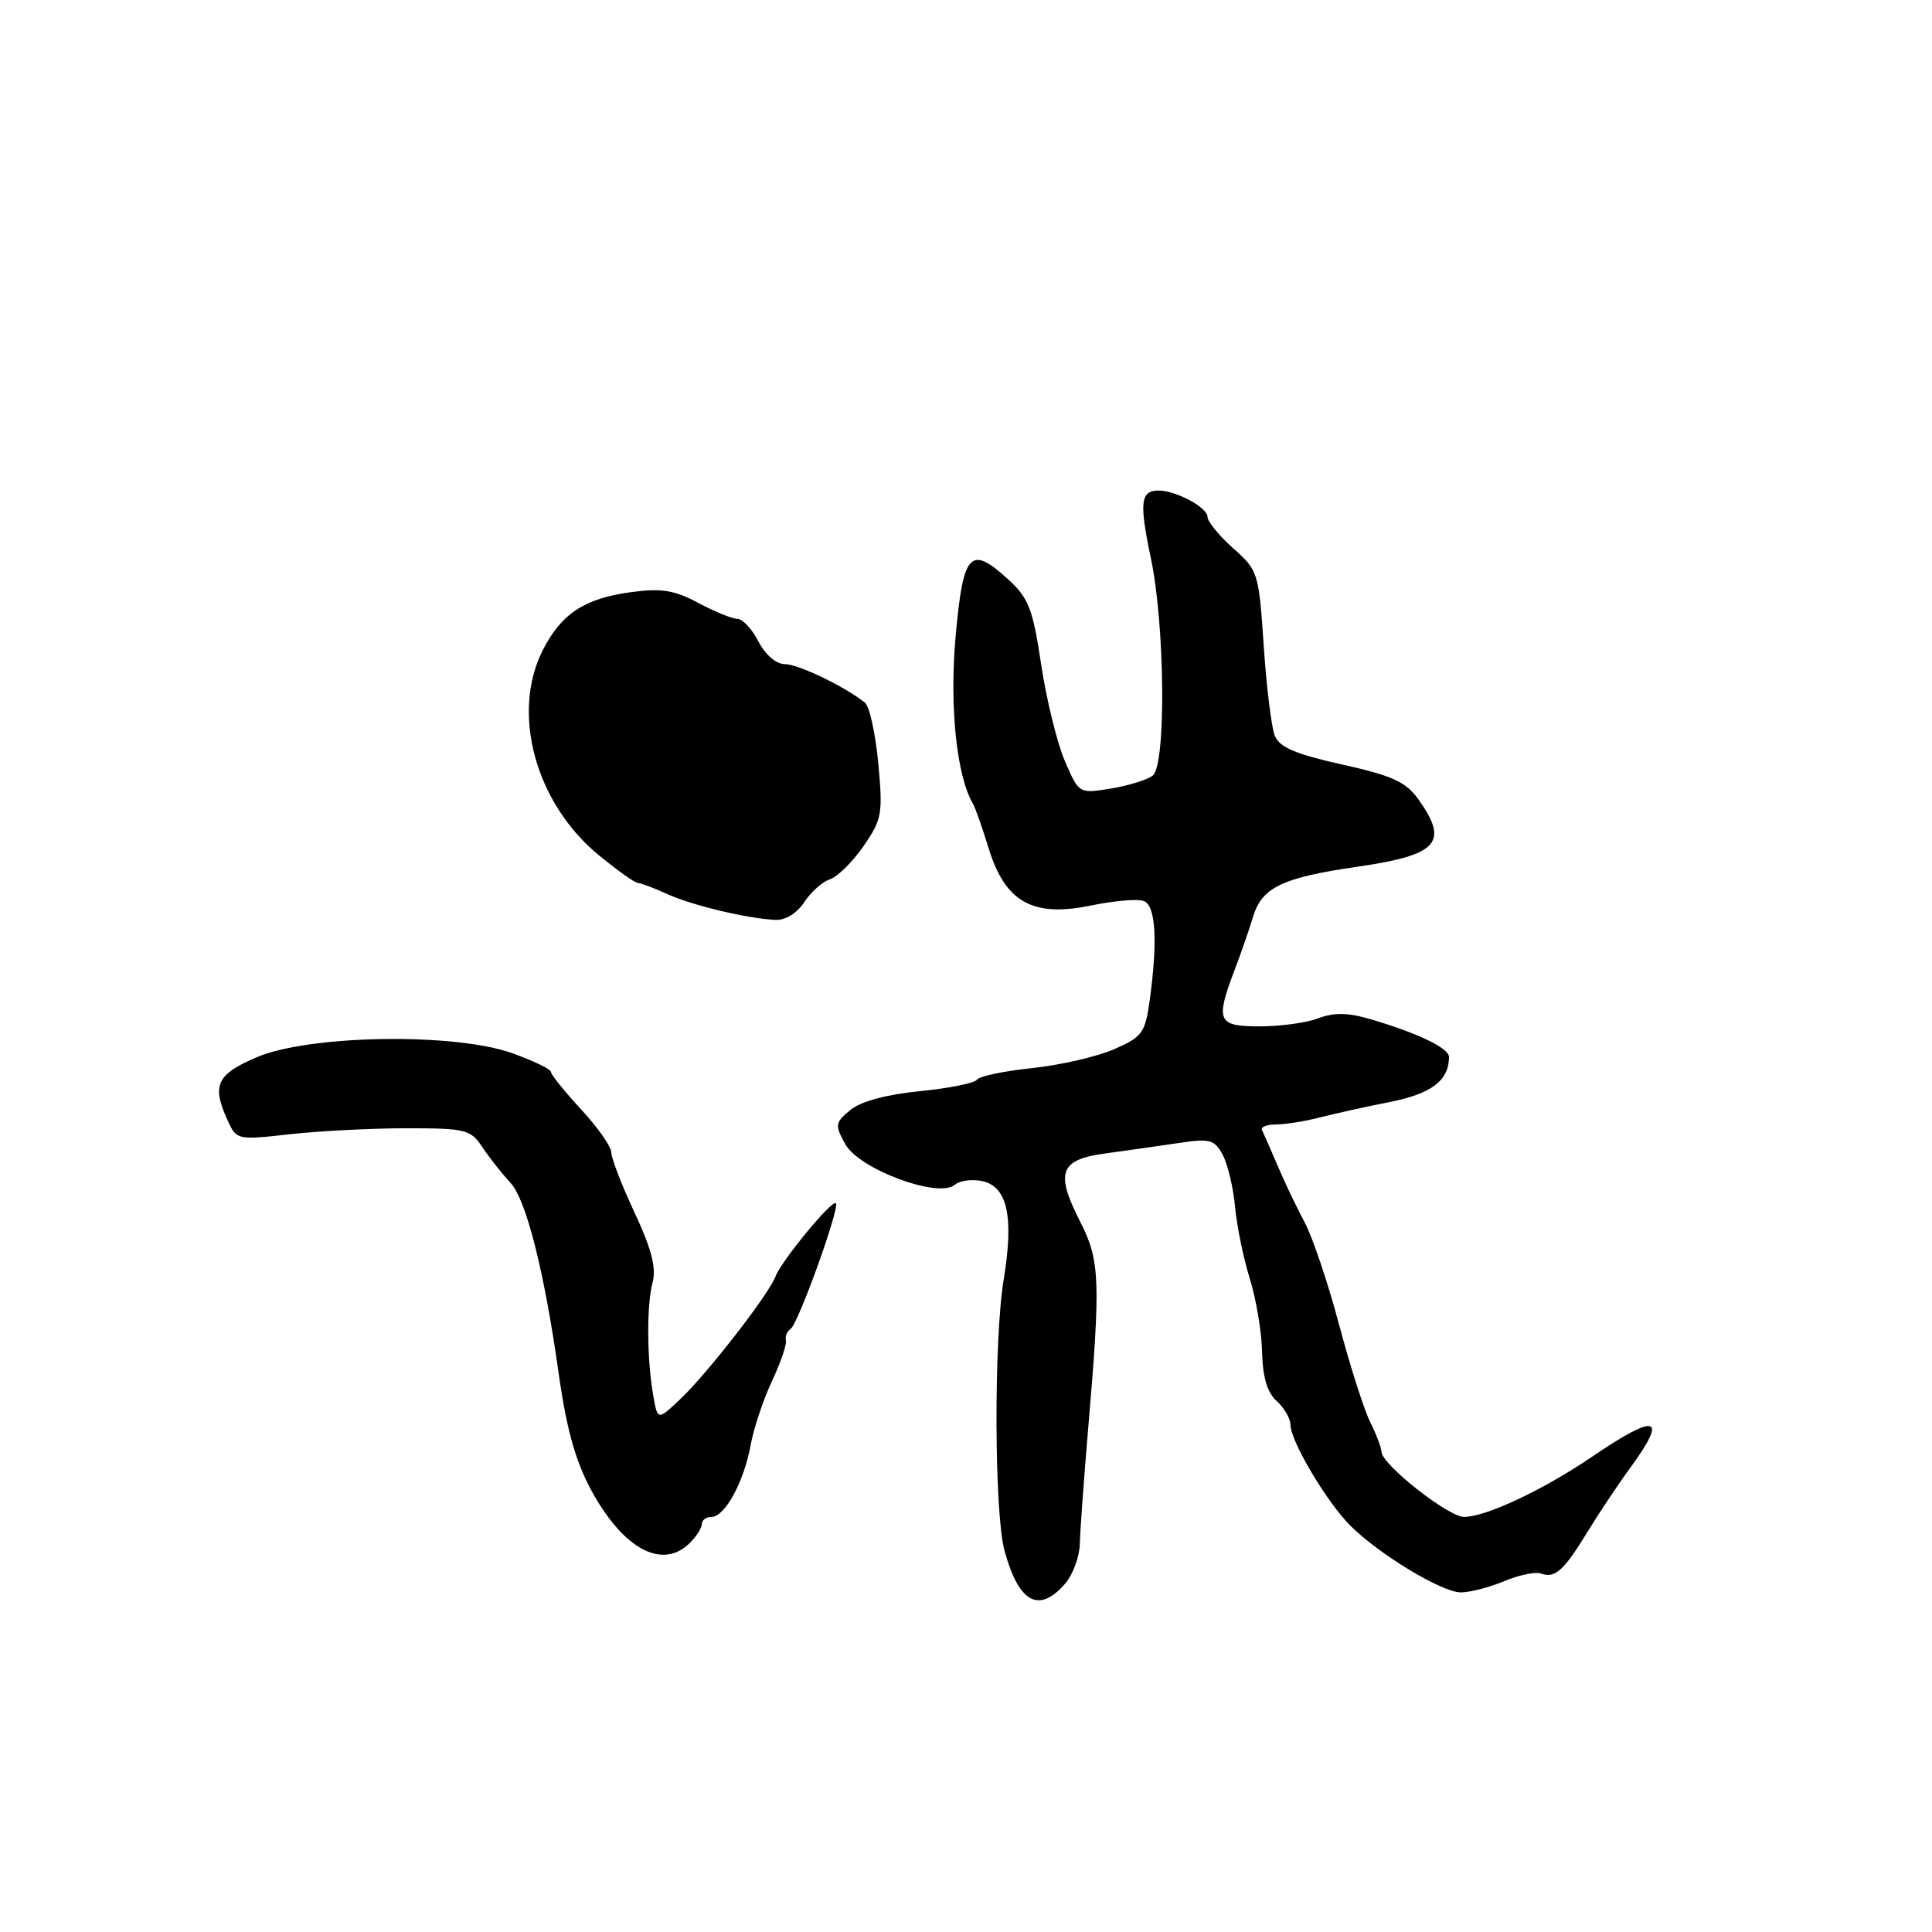 <?xml version="1.0" encoding="UTF-8" standalone="no"?>
<!DOCTYPE svg PUBLIC "-//W3C//DTD SVG 1.1//EN" "http://www.w3.org/Graphics/SVG/1.1/DTD/svg11.dtd" >
<svg xmlns="http://www.w3.org/2000/svg" xmlns:xlink="http://www.w3.org/1999/xlink" version="1.1" viewBox="0 0 256 256">
 <g >
 <path fill="currentColor"
d=" M 141.13 209.85 C 142.16 208.66 143.03 206.30 143.08 204.60 C 143.12 202.89 143.61 196.10 144.17 189.50 C 145.86 169.73 145.76 167.04 143.14 161.90 C 139.79 155.33 140.41 153.65 146.51 152.83 C 149.25 152.46 153.59 151.84 156.15 151.46 C 160.33 150.83 160.93 150.99 162.02 153.03 C 162.68 154.28 163.42 157.37 163.65 159.90 C 163.88 162.43 164.75 166.69 165.59 169.37 C 166.43 172.05 167.17 176.43 167.23 179.12 C 167.31 182.47 167.91 184.52 169.17 185.65 C 170.18 186.56 171.00 187.99 171.00 188.82 C 171.00 190.94 175.78 199.00 178.89 202.12 C 182.71 205.95 191.06 211.00 193.57 211.00 C 194.77 211.00 197.36 210.33 199.32 209.51 C 201.28 208.69 203.48 208.24 204.19 208.50 C 206.04 209.18 207.21 208.13 210.34 203.00 C 211.85 200.53 214.40 196.70 216.01 194.50 C 221.06 187.60 219.58 187.17 210.95 193.03 C 204.46 197.44 196.88 201.00 193.99 201.00 C 191.92 201.00 183.16 194.11 183.06 192.40 C 183.03 191.80 182.34 189.98 181.53 188.37 C 180.73 186.75 178.87 180.94 177.42 175.46 C 175.96 169.98 173.92 163.93 172.89 162.00 C 171.85 160.07 170.24 156.70 169.31 154.50 C 168.37 152.30 167.43 150.16 167.22 149.75 C 167.01 149.34 167.83 149.00 169.05 149.00 C 170.27 149.00 172.90 148.58 174.88 148.07 C 176.87 147.56 181.09 146.62 184.25 146.00 C 189.71 144.91 192.00 143.15 192.00 140.05 C 192.00 138.87 187.81 136.87 181.50 135.02 C 178.59 134.17 176.73 134.15 174.68 134.93 C 173.14 135.52 169.65 136.00 166.93 136.00 C 161.32 136.00 161.02 135.32 163.60 128.50 C 164.44 126.30 165.55 123.11 166.06 121.41 C 167.23 117.58 169.95 116.28 179.84 114.85 C 190.54 113.30 192.03 111.66 187.97 105.95 C 186.29 103.59 184.53 102.79 177.84 101.30 C 171.70 99.94 169.54 99.02 168.92 97.50 C 168.48 96.40 167.81 91.03 167.45 85.57 C 166.80 75.88 166.71 75.57 163.39 72.64 C 161.53 70.98 160.00 69.11 160.00 68.48 C 160.00 67.24 155.82 65.00 153.51 65.00 C 151.12 65.00 150.94 66.59 152.50 73.98 C 154.37 82.89 154.53 101.32 152.75 102.76 C 152.06 103.32 149.58 104.09 147.23 104.48 C 142.97 105.18 142.97 105.18 141.10 100.84 C 140.07 98.45 138.66 92.70 137.96 88.05 C 136.86 80.70 136.30 79.24 133.60 76.78 C 128.55 72.16 127.62 73.17 126.62 84.38 C 125.80 93.57 126.75 102.80 128.92 106.50 C 129.24 107.05 130.18 109.73 131.02 112.46 C 133.20 119.54 136.87 121.58 144.53 119.99 C 147.61 119.35 150.77 119.08 151.56 119.39 C 153.14 119.99 153.42 124.64 152.35 132.48 C 151.74 136.88 151.38 137.39 147.60 139.04 C 145.34 140.02 140.46 141.14 136.74 141.53 C 133.02 141.92 129.74 142.61 129.46 143.06 C 129.18 143.51 125.79 144.20 121.92 144.58 C 117.47 145.02 114.08 145.93 112.69 147.07 C 110.65 148.76 110.60 149.06 112.00 151.60 C 113.83 154.92 124.30 158.82 126.50 157.00 C 127.22 156.40 128.93 156.20 130.31 156.54 C 133.51 157.34 134.34 161.36 133.00 169.50 C 131.67 177.56 131.74 200.52 133.11 205.50 C 135.00 212.39 137.67 213.84 141.13 209.85 Z  M 91.43 204.43 C 92.29 203.56 93.00 202.44 93.00 201.93 C 93.00 201.42 93.58 201.00 94.28 201.00 C 96.05 201.00 98.59 196.33 99.46 191.50 C 99.86 189.30 101.13 185.47 102.29 183.00 C 103.45 180.53 104.28 178.09 104.14 177.59 C 104.01 177.09 104.28 176.42 104.76 176.09 C 105.77 175.40 111.32 159.98 110.76 159.43 C 110.25 158.92 103.53 167.08 102.76 169.14 C 101.88 171.49 93.75 181.97 90.16 185.37 C 87.14 188.24 87.14 188.24 86.55 184.87 C 85.71 180.02 85.67 172.92 86.48 169.90 C 86.98 168.02 86.32 165.45 84.09 160.69 C 82.39 157.06 81.00 153.46 81.00 152.71 C 81.00 151.95 79.20 149.38 77.00 147.00 C 74.80 144.62 73.00 142.38 73.00 142.03 C 73.00 141.68 70.70 140.57 67.89 139.56 C 60.26 136.81 40.91 137.12 33.99 140.10 C 28.67 142.39 28.03 143.79 30.18 148.50 C 31.34 151.05 31.46 151.07 38.43 150.29 C 42.32 149.86 49.27 149.50 53.88 149.50 C 61.67 149.50 62.37 149.67 63.88 151.96 C 64.77 153.31 66.47 155.46 67.65 156.74 C 69.73 159.00 72.12 168.44 74.03 182.00 C 75.16 190.03 76.47 194.40 79.04 198.69 C 83.18 205.62 88.01 207.85 91.43 204.43 Z  M 106.57 119.54 C 107.45 118.19 108.99 116.82 109.97 116.51 C 110.96 116.19 112.96 114.23 114.41 112.13 C 116.86 108.59 117.00 107.83 116.38 101.17 C 116.01 97.23 115.22 93.60 114.61 93.11 C 111.99 90.99 105.78 88.00 104.00 88.00 C 102.85 88.00 101.42 86.77 100.50 85.00 C 99.65 83.35 98.39 82.00 97.71 82.00 C 97.03 82.00 94.70 81.05 92.55 79.90 C 89.40 78.21 87.64 77.92 83.70 78.45 C 77.50 79.27 74.40 81.29 71.94 86.11 C 67.68 94.47 70.94 106.43 79.37 113.34 C 81.83 115.35 84.14 117.00 84.52 117.00 C 84.89 117.00 86.62 117.65 88.35 118.44 C 91.67 119.96 98.98 121.71 102.73 121.89 C 104.07 121.96 105.59 121.02 106.57 119.54 Z "/>
</g>
</svg>